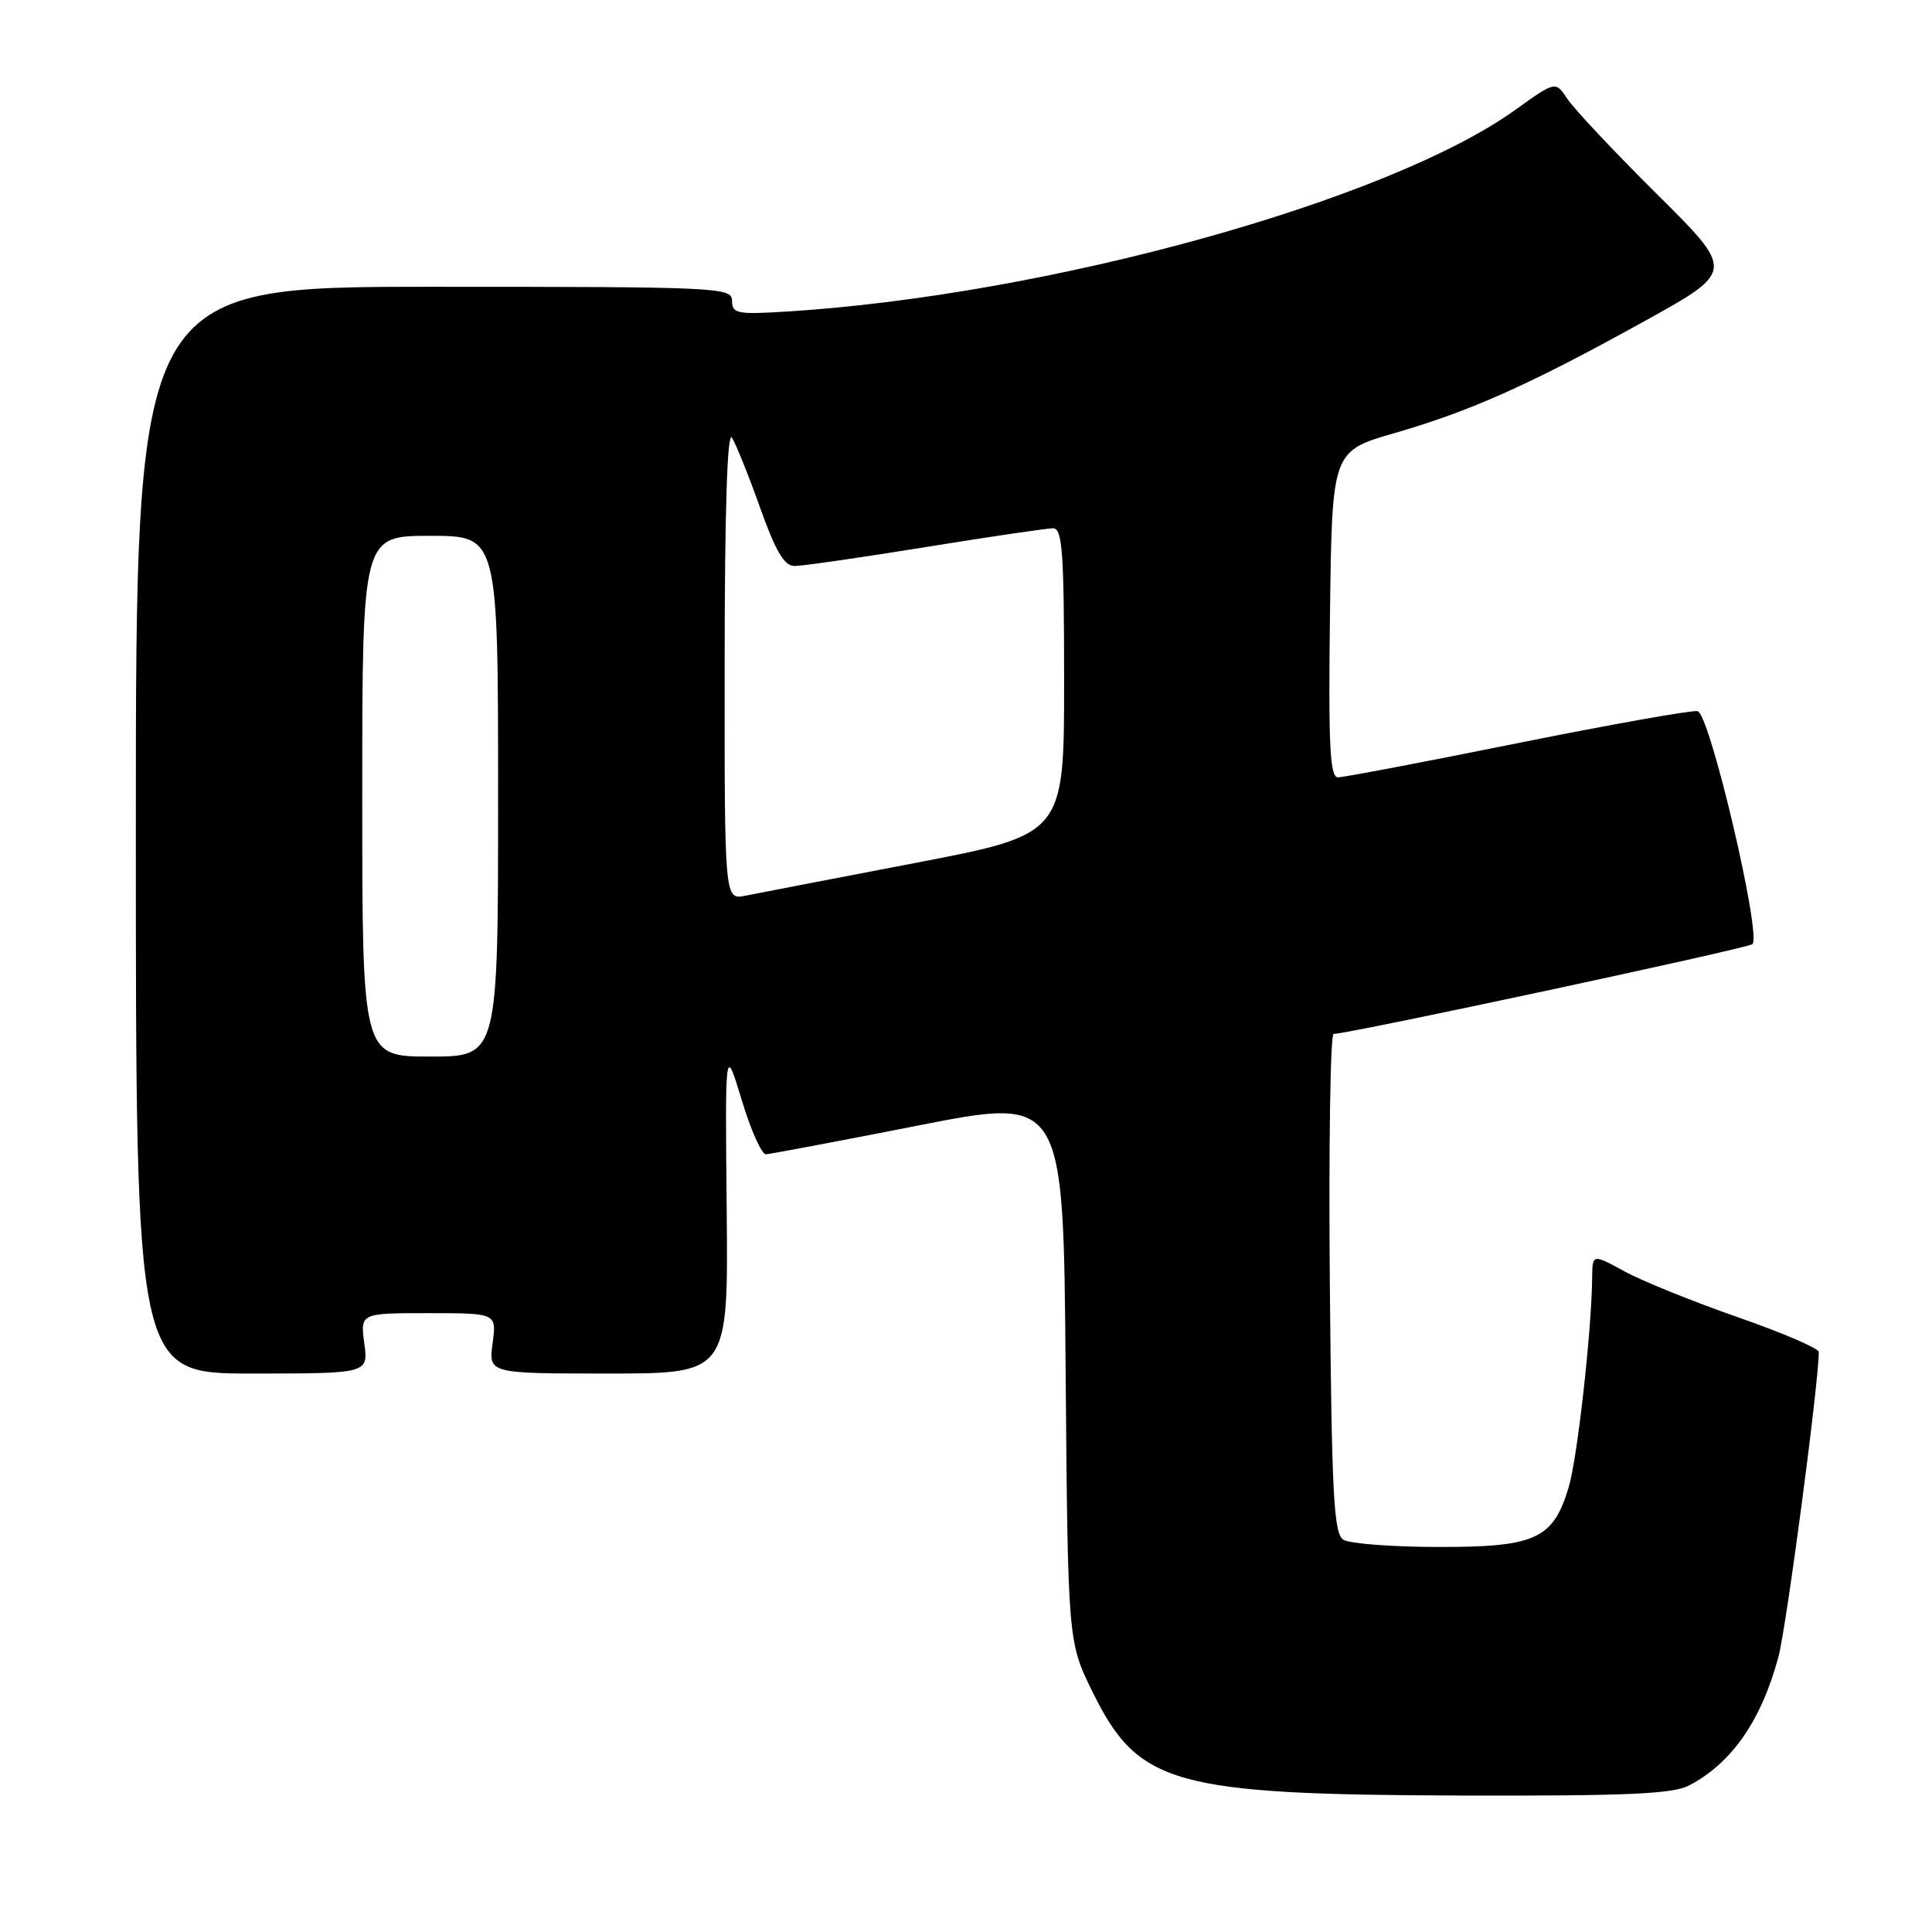 <?xml version="1.0" encoding="UTF-8" standalone="no"?>
<!DOCTYPE svg PUBLIC "-//W3C//DTD SVG 1.1//EN" "http://www.w3.org/Graphics/SVG/1.1/DTD/svg11.dtd" >
<svg xmlns="http://www.w3.org/2000/svg" xmlns:xlink="http://www.w3.org/1999/xlink" version="1.1" viewBox="0 0 256 256">
 <g >
 <path fill="currentColor"
d=" M 223.80 236.59 C 229.46 233.63 233.37 228.01 235.65 219.55 C 236.71 215.60 241.00 183.21 241.00 179.14 C 241.00 178.66 236.16 176.59 230.25 174.53 C 224.34 172.47 217.59 169.74 215.25 168.46 C 211.00 166.14 211.00 166.14 210.97 169.32 C 210.89 176.41 209.01 193.24 207.86 197.06 C 205.80 203.94 203.48 205.00 190.62 204.98 C 184.50 204.98 178.82 204.54 178.00 204.02 C 176.73 203.22 176.46 198.10 176.21 170.04 C 176.05 151.87 176.28 137.00 176.71 137.00 C 178.60 137.02 231.57 125.66 232.20 125.11 C 233.47 124.00 226.54 94.53 224.94 94.23 C 224.15 94.08 213.40 96.00 201.06 98.48 C 188.72 100.97 178.03 103.00 177.29 103.00 C 176.22 103.00 176.01 98.86 176.23 81.39 C 176.50 59.78 176.50 59.78 184.77 57.39 C 194.92 54.46 202.79 50.93 218.06 42.47 C 229.84 35.93 229.84 35.93 219.55 25.72 C 213.89 20.10 208.56 14.43 207.69 13.11 C 206.12 10.73 206.12 10.73 200.81 14.54 C 184.00 26.62 138.82 39.14 104.25 41.28 C 97.68 41.69 97.00 41.56 97.00 39.87 C 97.00 38.08 95.39 38.00 57.50 38.00 C 18.00 38.00 18.00 38.00 18.00 110.00 C 18.00 182.00 18.00 182.00 33.40 182.00 C 48.81 182.00 48.81 182.00 48.27 178.00 C 47.74 174.00 47.74 174.00 56.77 174.00 C 65.81 174.00 65.81 174.00 65.27 178.00 C 64.74 182.00 64.74 182.00 80.62 182.00 C 96.50 182.00 96.50 182.00 96.29 160.25 C 96.08 138.50 96.08 138.50 98.28 145.75 C 99.48 149.74 100.93 152.98 101.49 152.95 C 102.04 152.92 111.14 151.21 121.70 149.13 C 140.91 145.36 140.91 145.36 141.20 181.46 C 141.50 217.55 141.50 217.55 144.78 224.21 C 150.84 236.51 155.45 237.80 193.80 237.92 C 215.48 237.98 221.66 237.71 223.80 236.59 Z  M 48.00 105.50 C 48.00 71.00 48.00 71.00 57.00 71.00 C 66.00 71.00 66.00 71.00 66.00 105.50 C 66.00 140.00 66.00 140.00 57.00 140.00 C 48.00 140.00 48.00 140.00 48.00 105.50 Z  M 96.02 87.87 C 96.03 67.51 96.37 57.03 96.99 58.00 C 97.51 58.83 99.19 62.99 100.71 67.25 C 102.78 73.07 103.92 75.00 105.29 75.00 C 106.29 75.00 114.08 73.88 122.60 72.50 C 131.12 71.12 138.74 70.00 139.54 70.00 C 140.77 70.00 141.00 73.19 141.00 90.28 C 141.00 110.56 141.00 110.56 121.25 114.35 C 110.39 116.43 100.26 118.39 98.75 118.69 C 96.00 119.23 96.00 119.23 96.02 87.87 Z "/>
</g>
</svg>